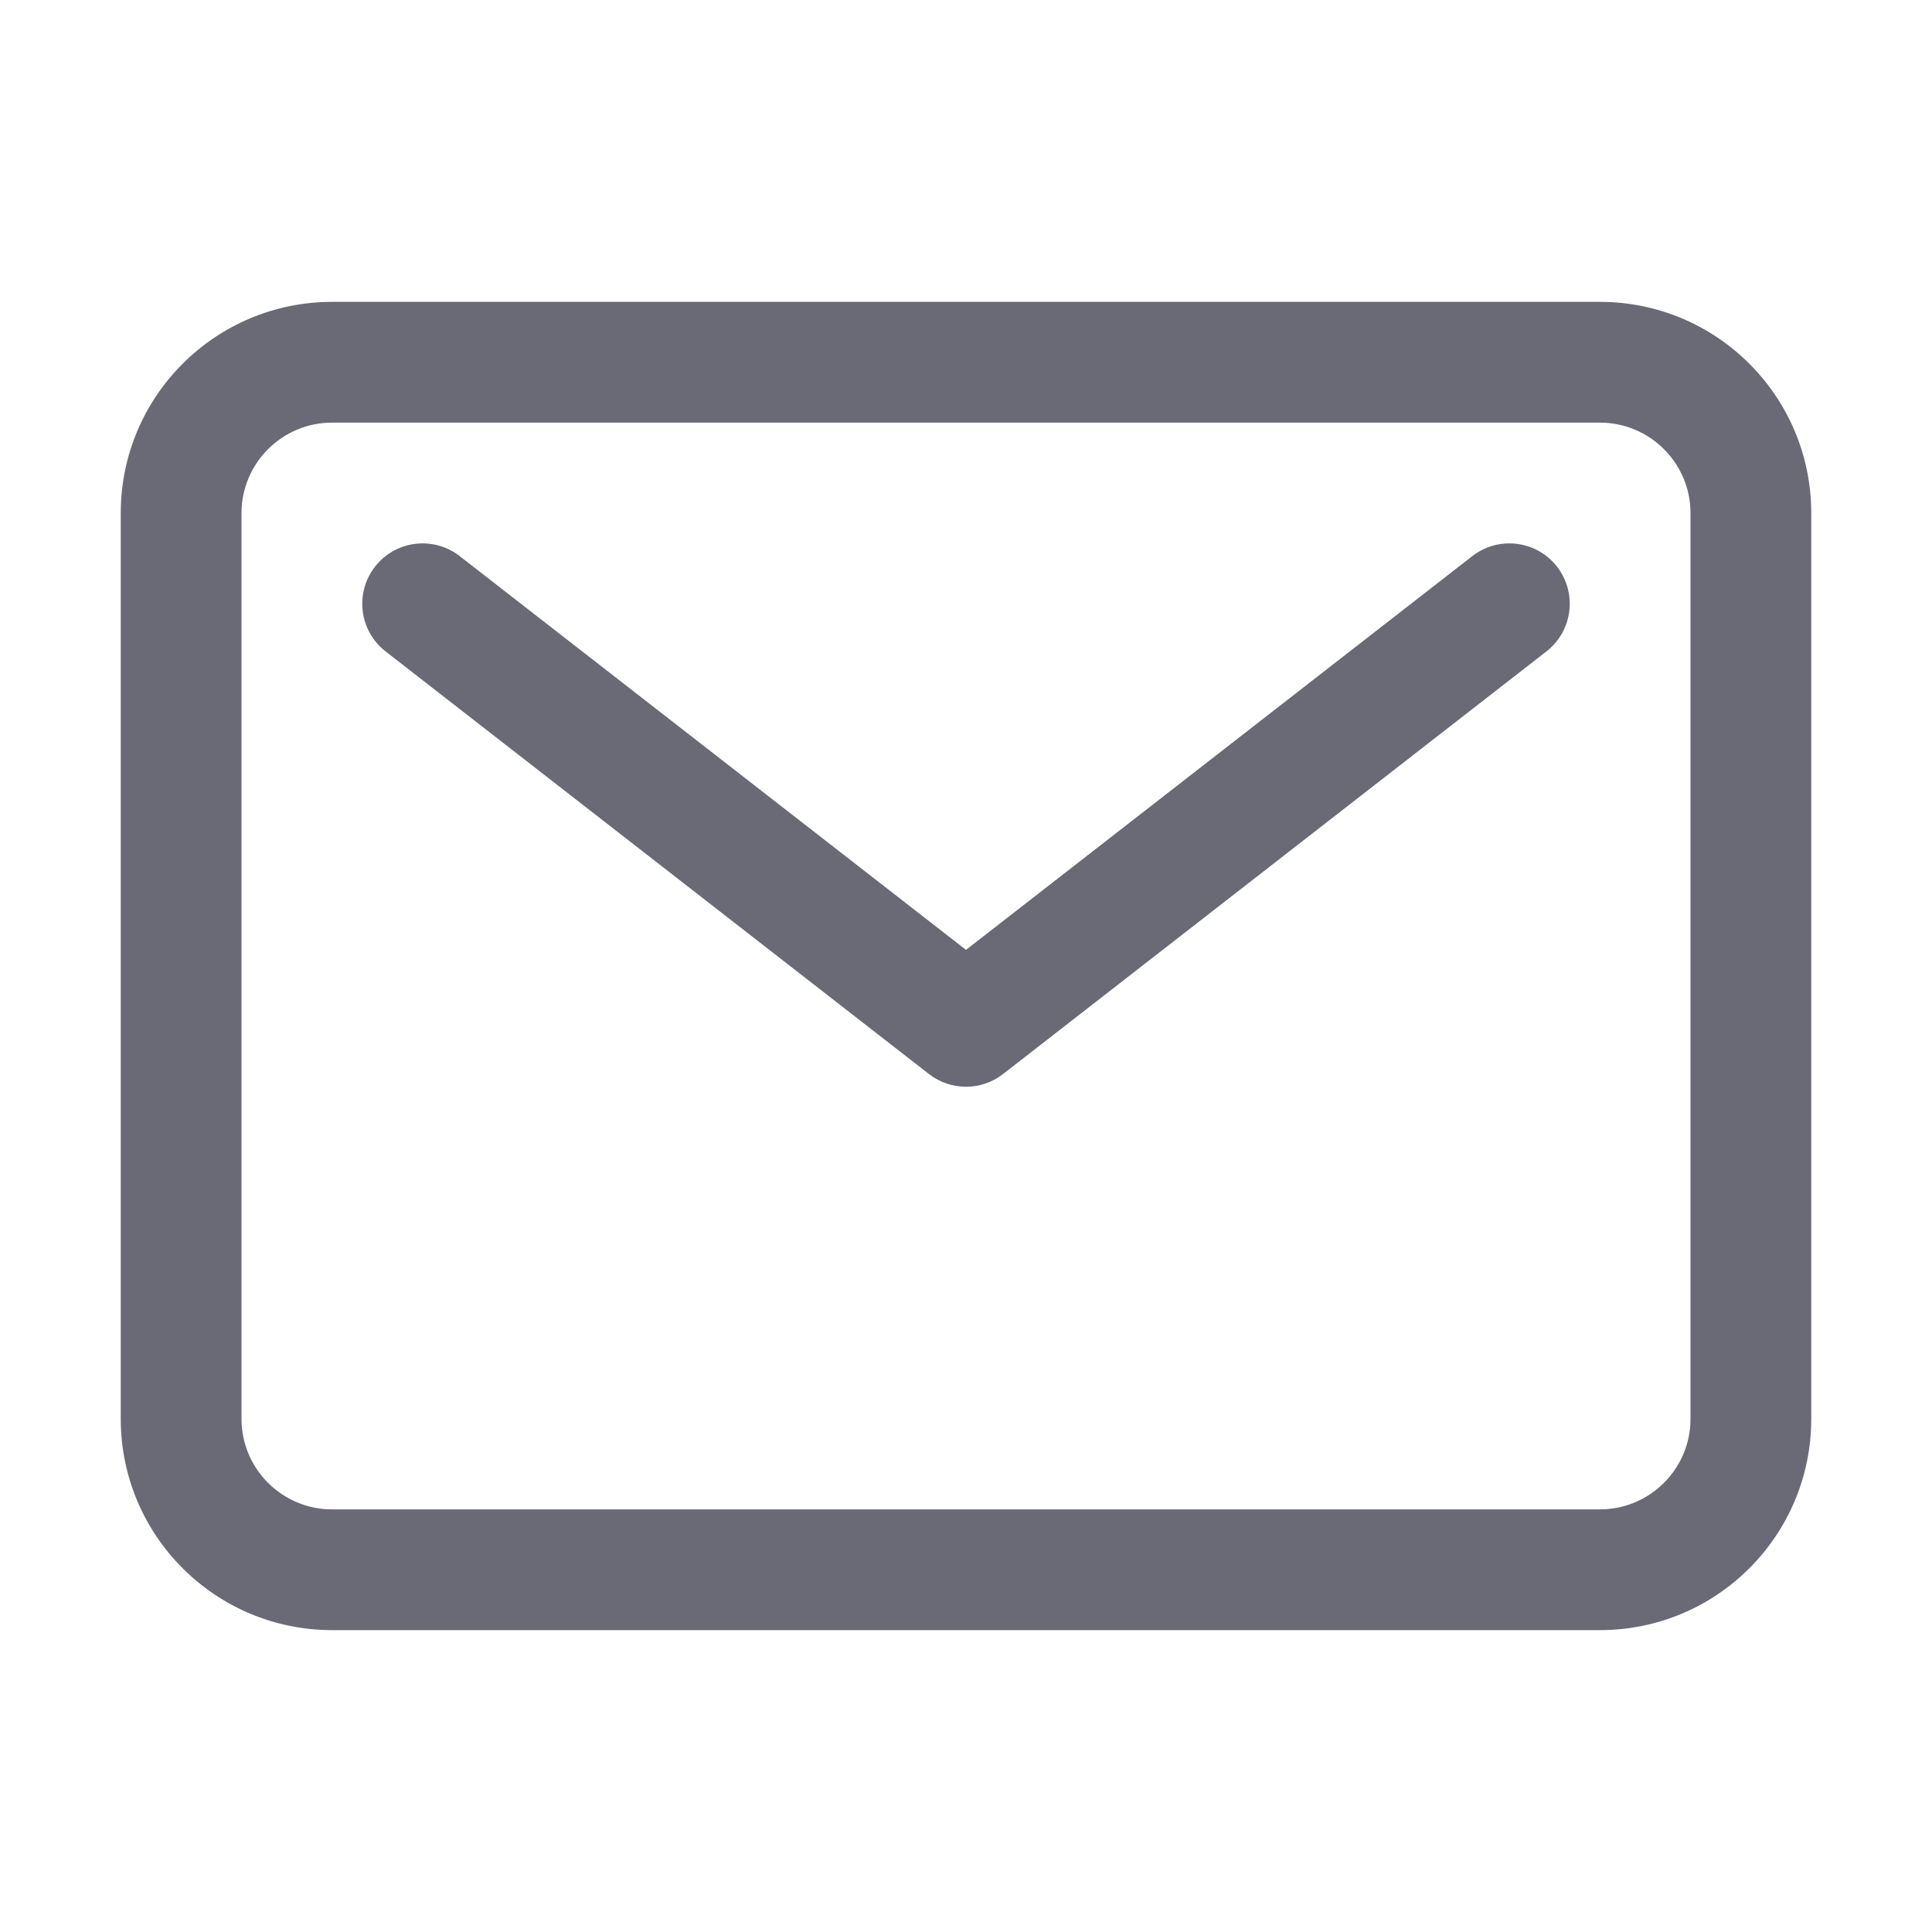 <svg width="20" height="20" viewBox="0 0 20 20" fill="none" xmlns="http://www.w3.org/2000/svg">
<g id="mail">
<g id="Vector">
<path fill-rule="evenodd" clip-rule="evenodd" d="M3.438 4.375C2.92 4.375 2.5 4.795 2.5 5.312V14.688C2.5 15.205 2.92 15.625 3.438 15.625H16.562C17.08 15.625 17.5 15.205 17.5 14.688V5.312C17.5 4.795 17.08 4.375 16.562 4.375H3.438ZM1.25 5.312C1.25 4.104 2.229 3.125 3.438 3.125H16.562C17.771 3.125 18.75 4.104 18.75 5.312V14.688C18.75 15.896 17.771 16.875 16.562 16.875H3.438C2.229 16.875 1.25 15.896 1.25 14.688V5.312Z" fill="#696A75"/>
<path fill-rule="evenodd" clip-rule="evenodd" d="M3.882 5.866C4.094 5.594 4.486 5.545 4.759 5.757L10 9.833L15.241 5.757C15.514 5.545 15.906 5.594 16.118 5.866C16.33 6.139 16.281 6.531 16.009 6.743L10.384 11.118C10.158 11.294 9.842 11.294 9.616 11.118L3.991 6.743C3.719 6.531 3.67 6.139 3.882 5.866Z" fill="#696A75"/>
</g>
</g>
</svg>

